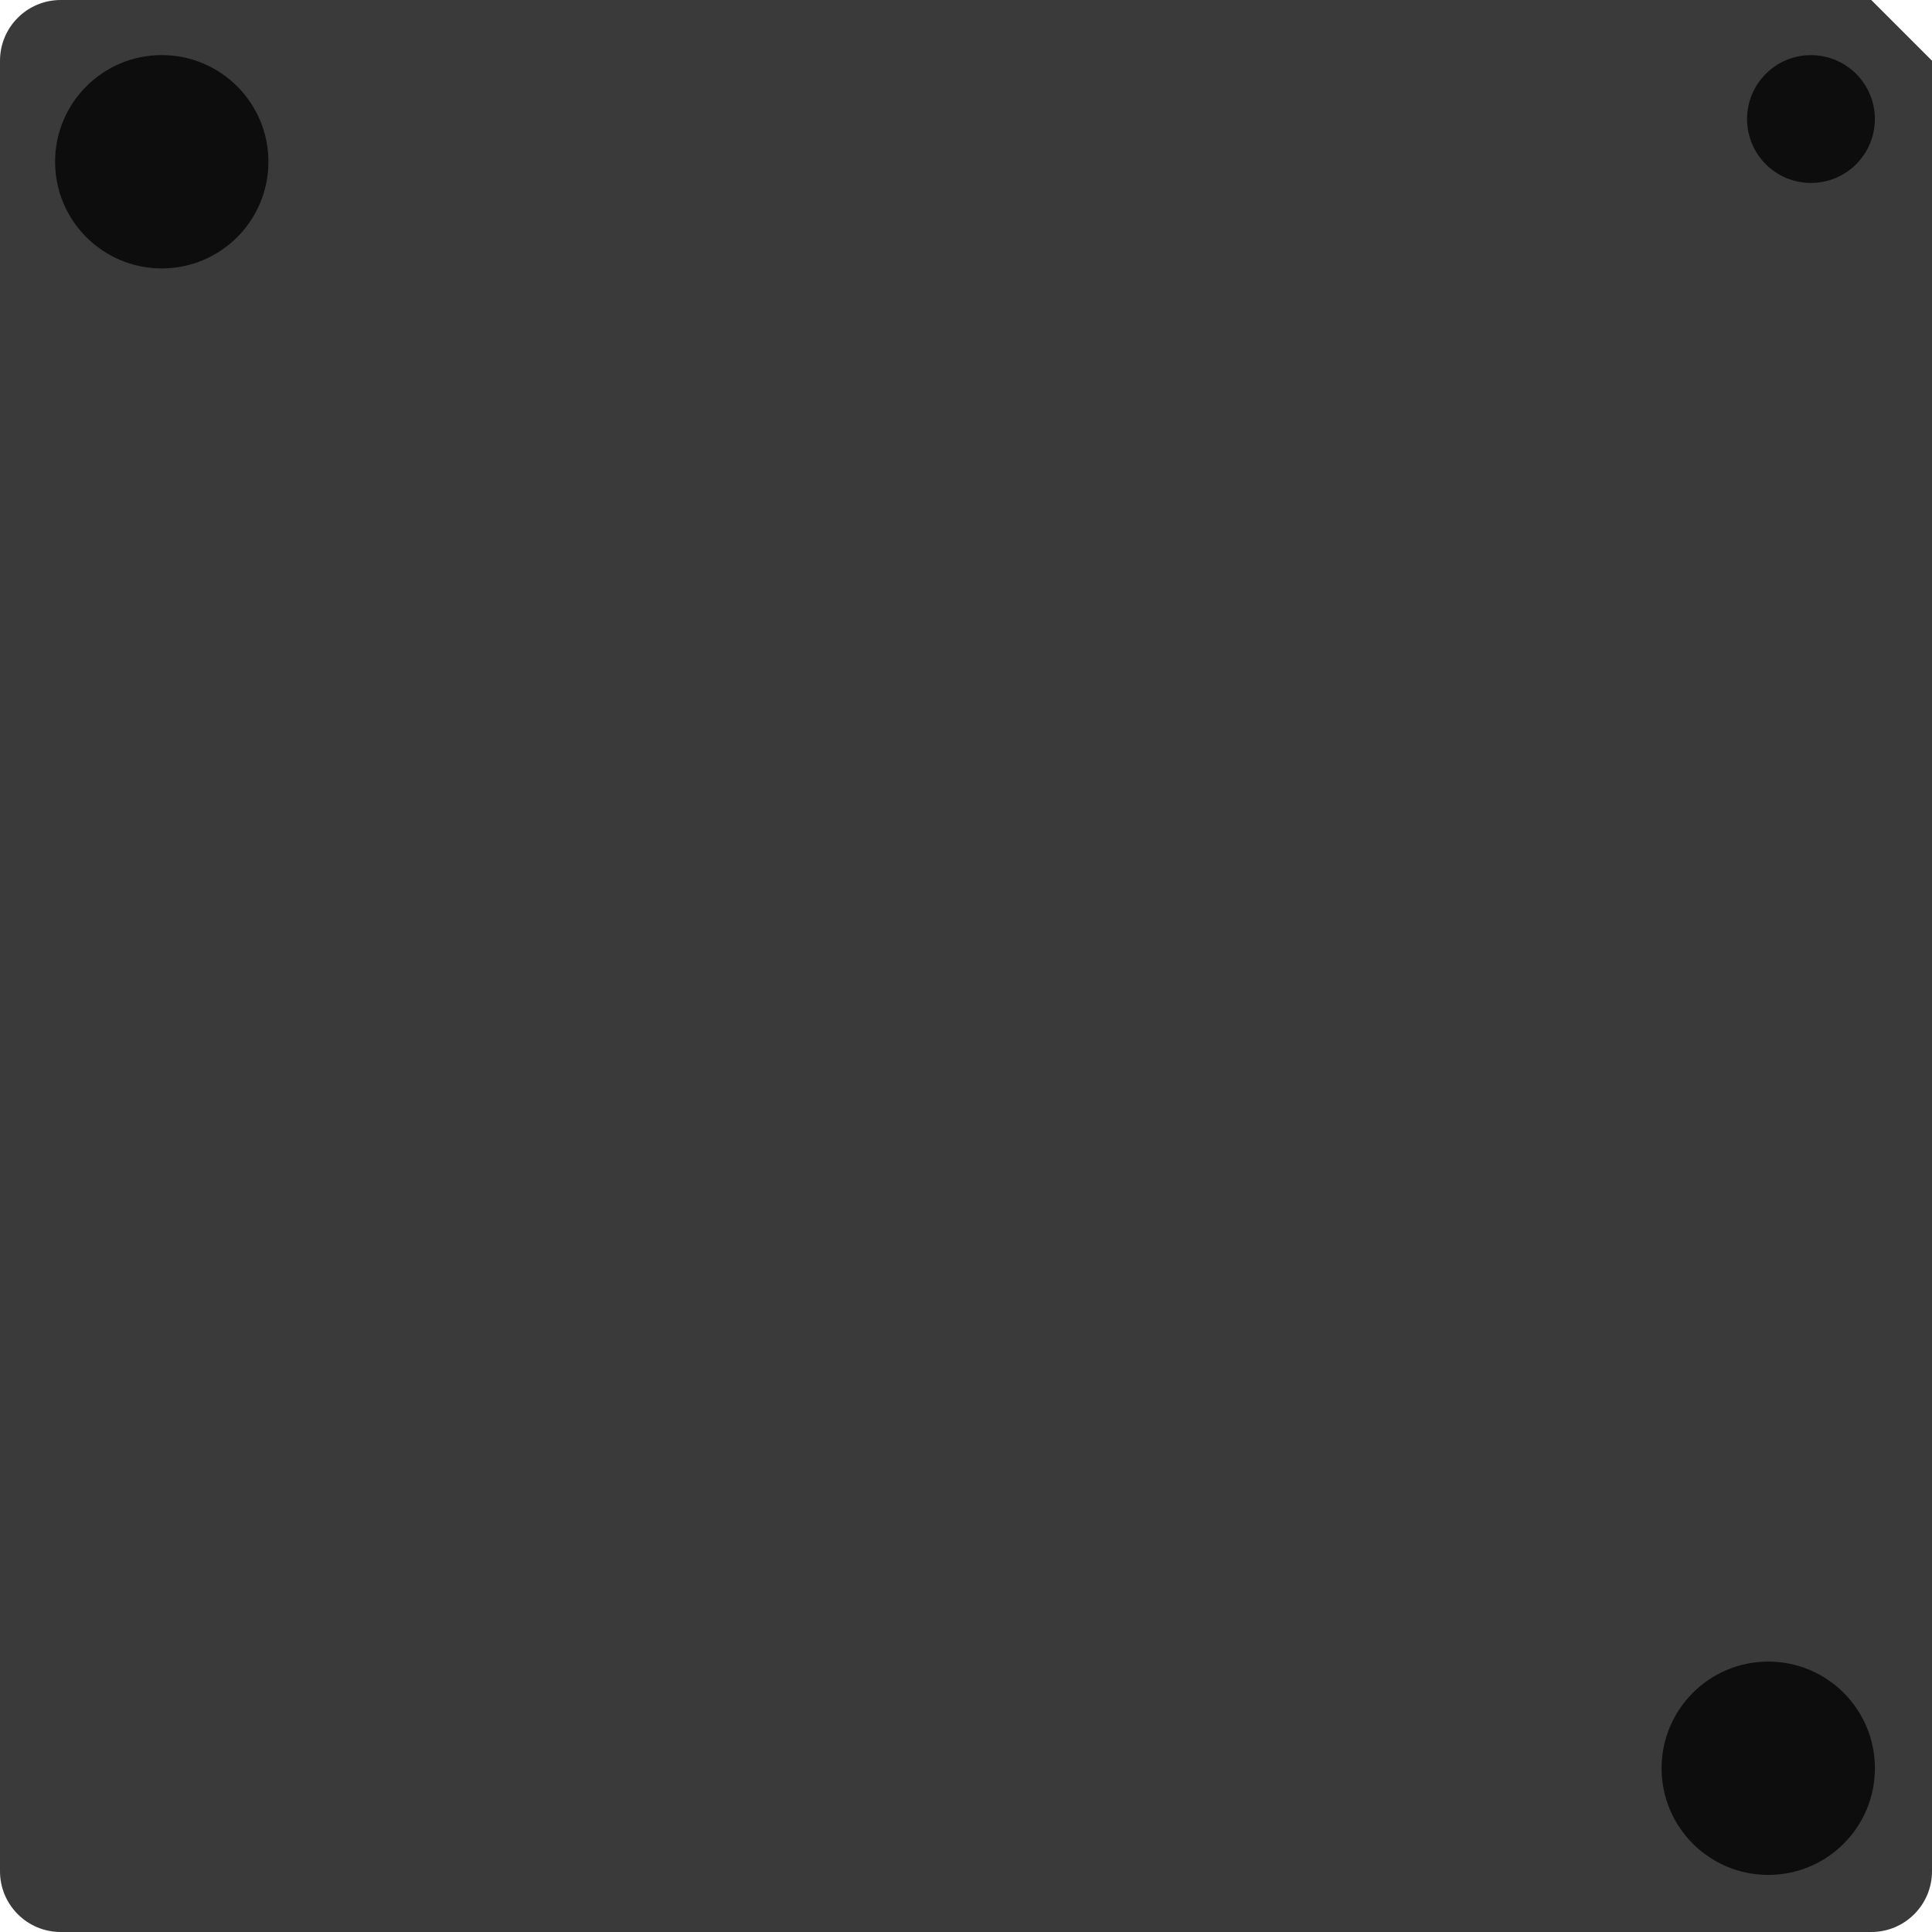 <?xml version="1.0" encoding="utf-8"?>
<!-- Generator: Adobe Illustrator 27.8.1, SVG Export Plug-In . SVG Version: 6.00 Build 0)  -->
<svg version="1.1" id="Layer_1" xmlns="http://www.w3.org/2000/svg" xmlns:xlink="http://www.w3.org/1999/xlink" x="0px" y="0px"
	 width="34.016px" height="34.016px" viewBox="0 0 34.016 34.016" enable-background="new 0 0 34.016 34.016"
	 xml:space="preserve">
<g>
	<path fill="#3A3A3A" d="M32.947,34.016H1.069C0.479,34.016,0,33.537,0,32.947V1.069C0,0.479,0.479,0,1.069,0h31.878
		c0.417,0.417,0.651,0.651,1.069,1.069v31.878C34.016,33.537,33.537,34.016,32.947,34.016z"/>
	<circle fill="#0D0D0D" cx="2.848" cy="2.848" r="1.878"/>
	<circle fill="#0D0D0D" cx="31.133" cy="31.133" r="1.878"/>
	<circle fill="#0D0D0D" cx="31.885" cy="2.096" r="1.125"/>
</g>
</svg>
